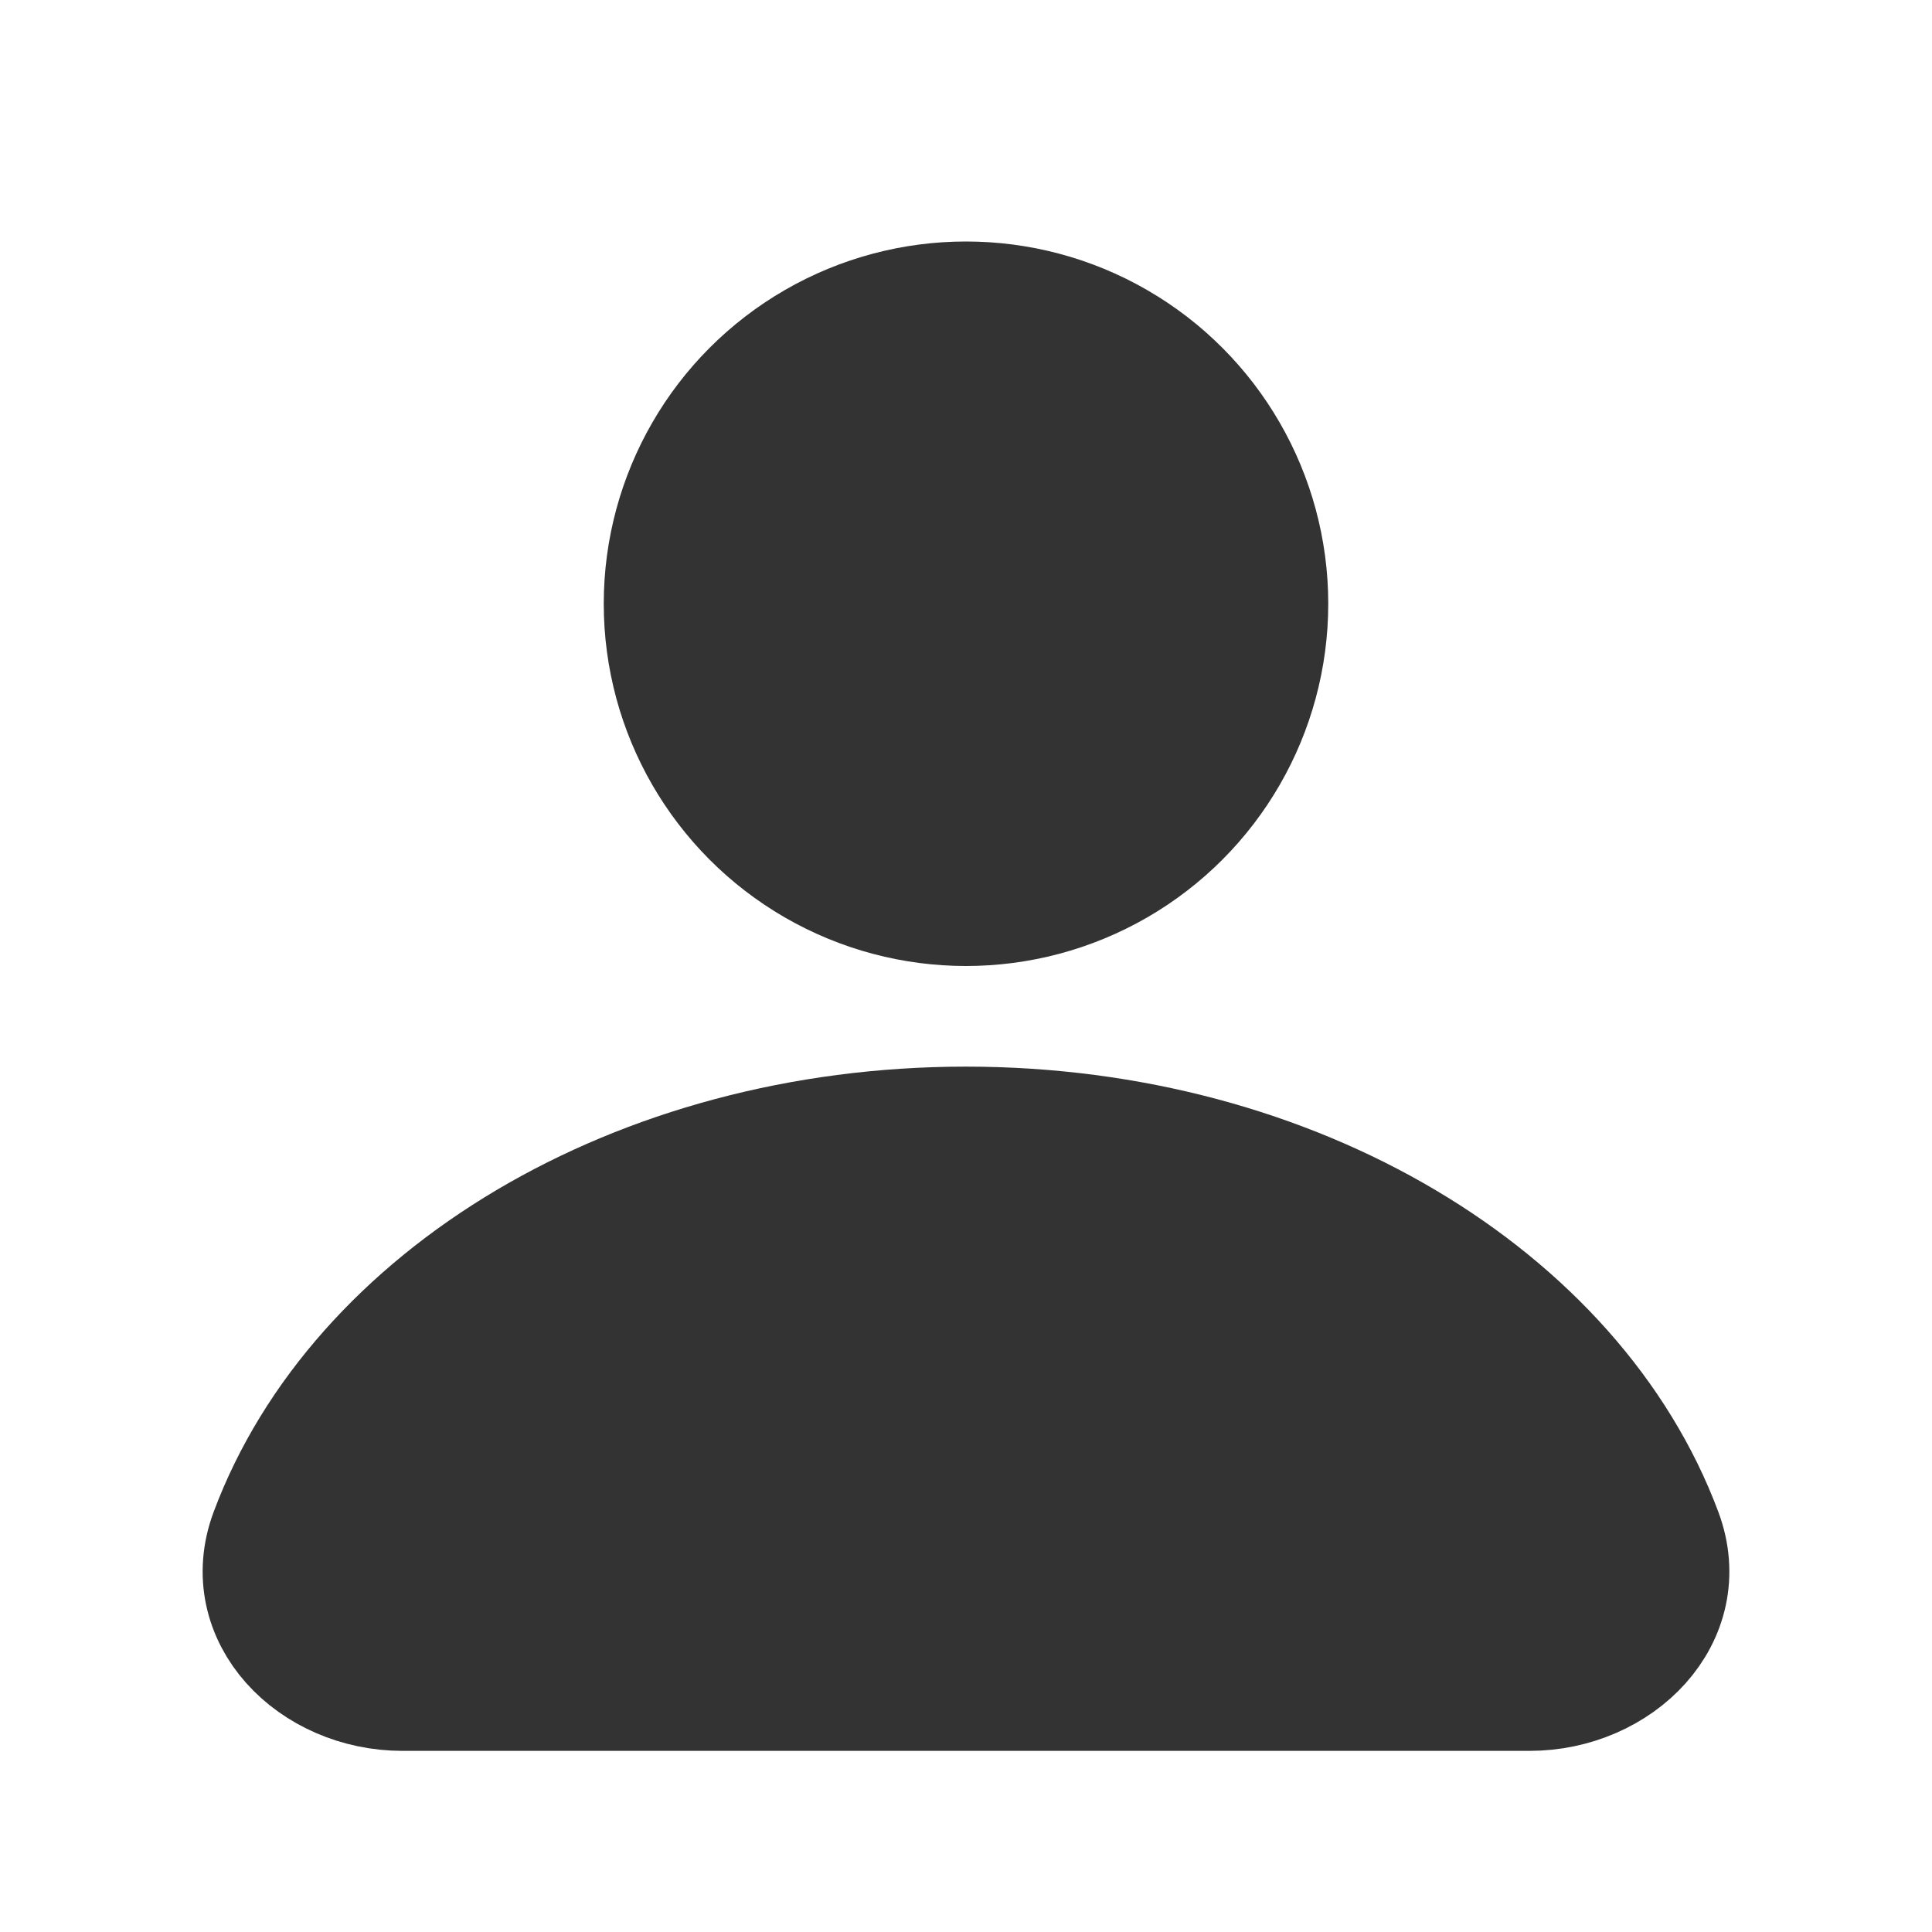 <svg width="24" height="24" viewBox="0 0 24 24" fill="none" xmlns="http://www.w3.org/2000/svg">
<circle cx="12" cy="7.5" r="3.75" fill="#333333" stroke="#333333" stroke-width="1.5"/>
<path d="M12 14C7.903 14 4.445 16.129 3.357 19.043C2.97 20.077 3.895 21 5 21H19C20.105 21 21.03 20.077 20.643 19.043C19.555 16.129 16.097 14 12 14Z" fill="#333333" stroke="#333333" stroke-width="1.5"/>
</svg>
